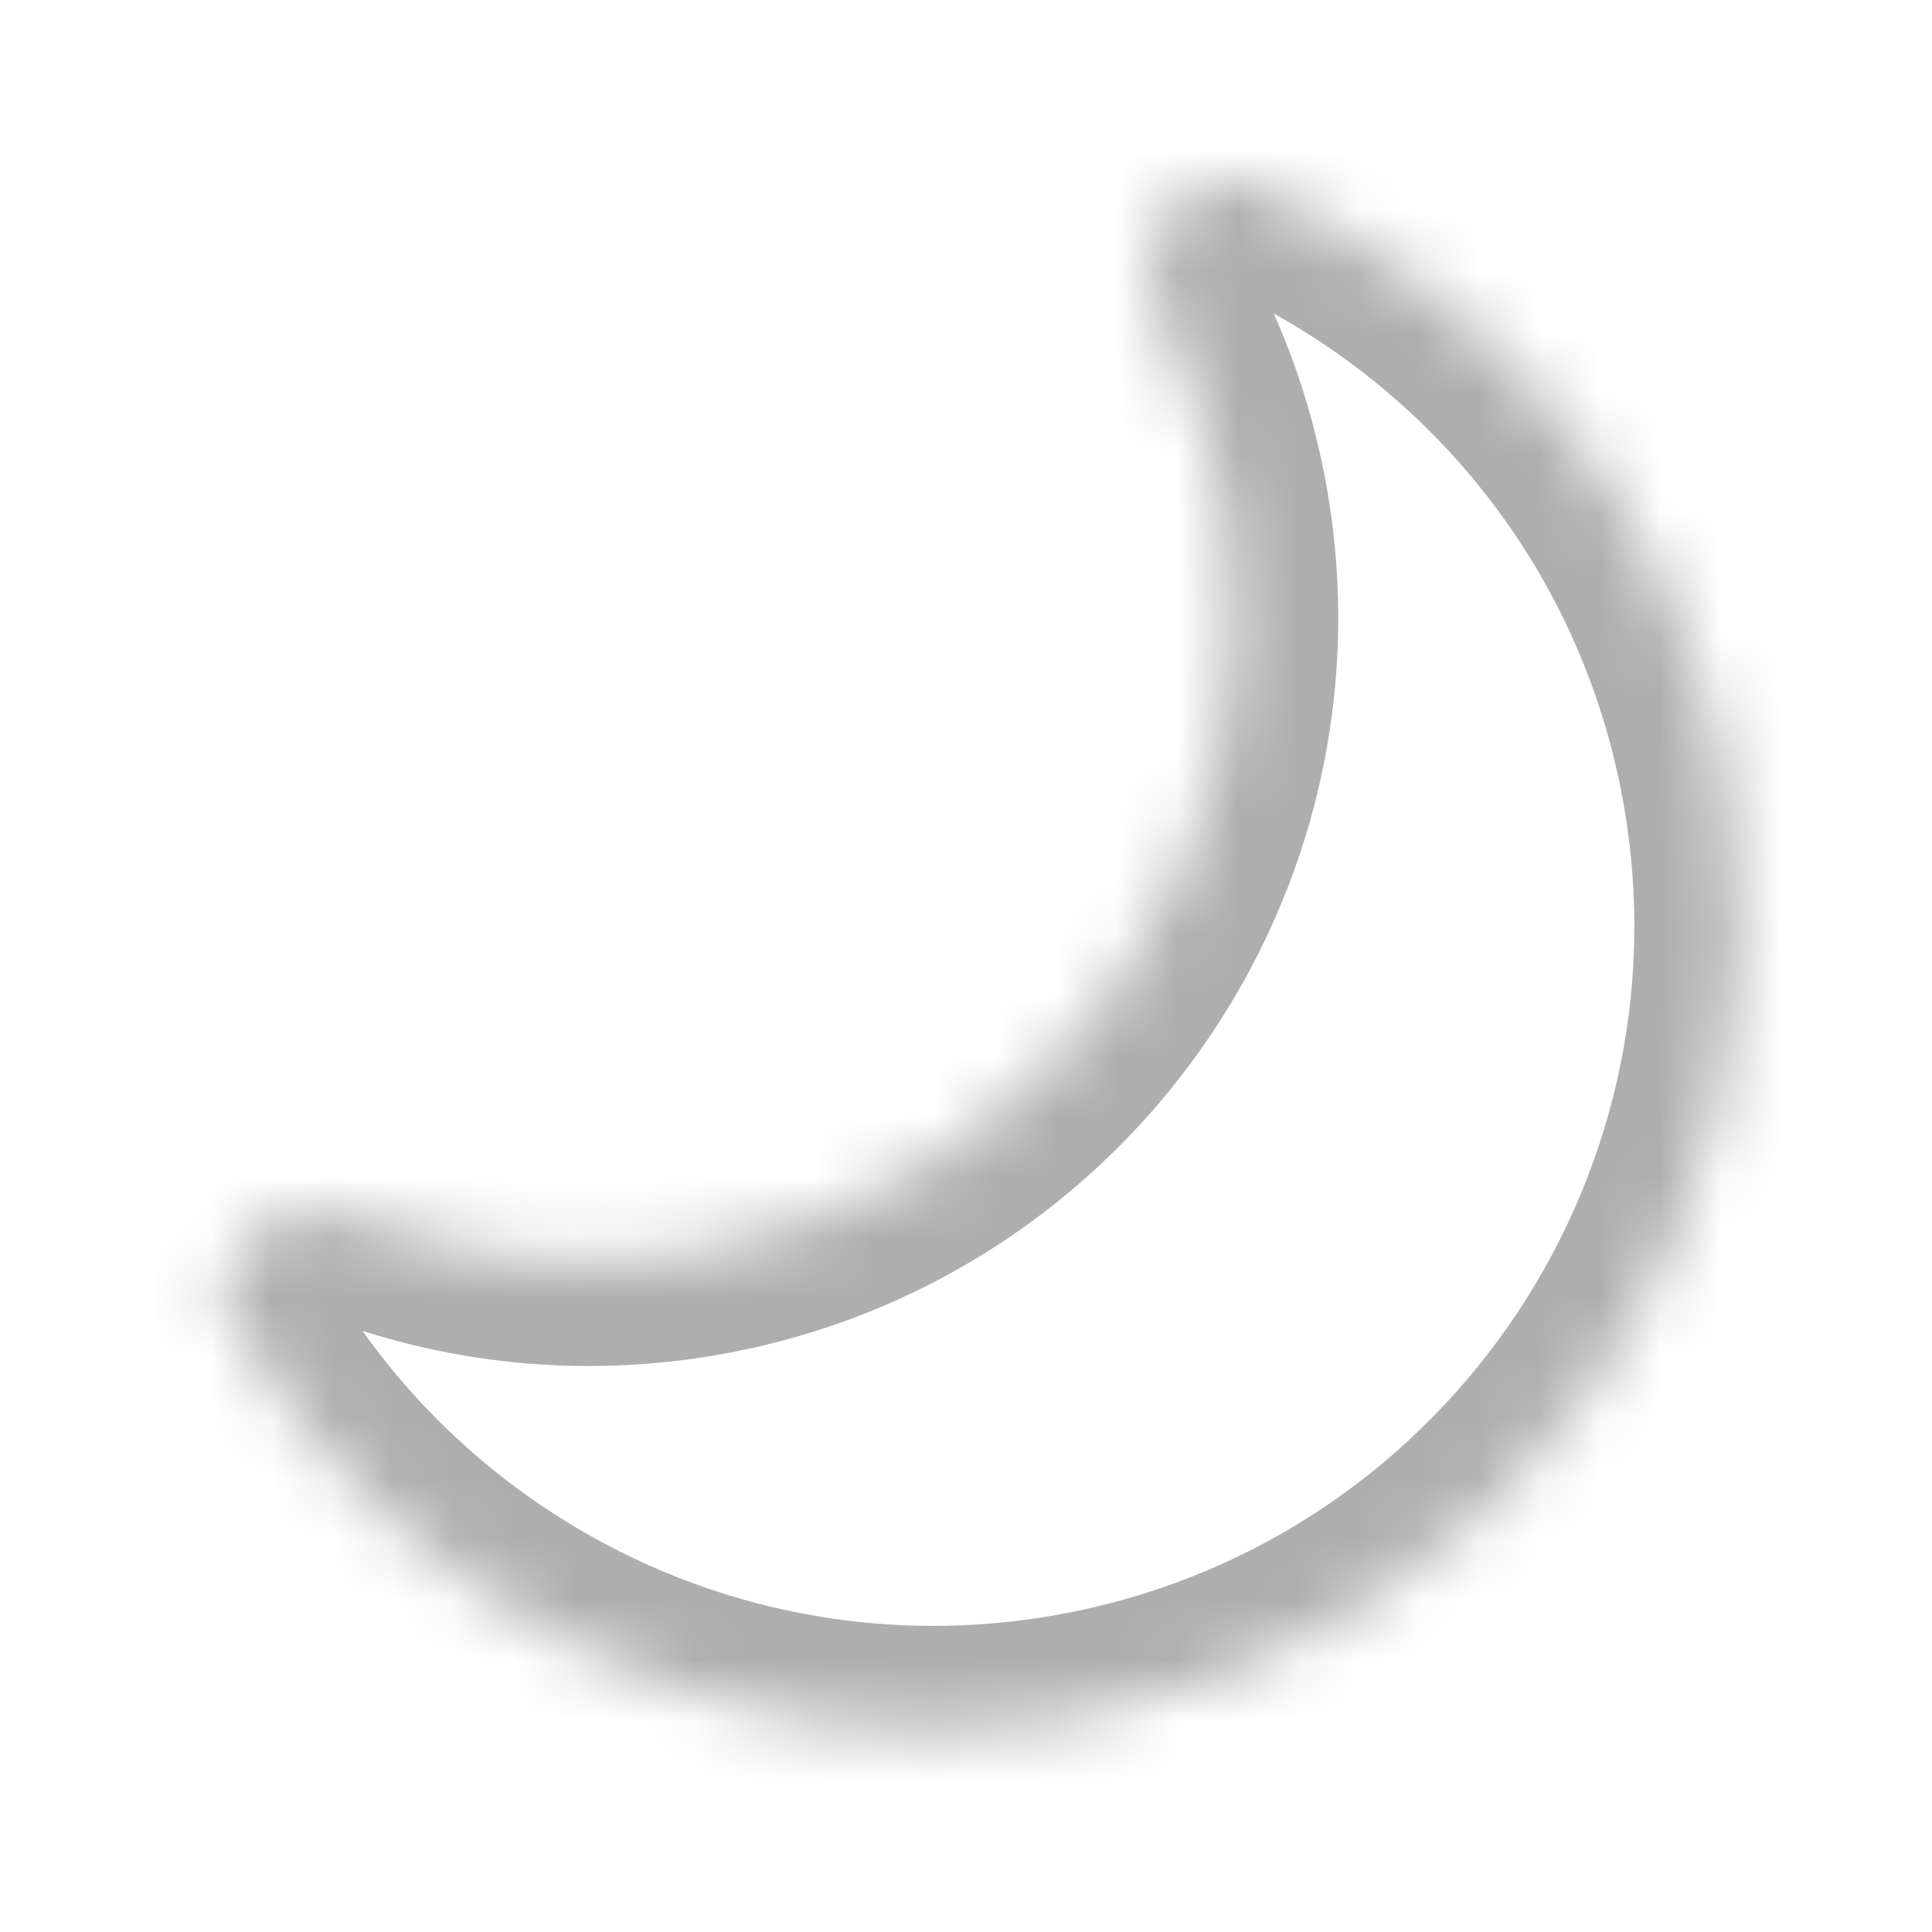 <svg width="32" height="32" viewBox="0 0 32 32" fill="none" xmlns="http://www.w3.org/2000/svg">
<mask id="path-1-inside-1_2306_7569" fill="white">
<path fill-rule="evenodd" clip-rule="evenodd" d="M5.927 20.179C4.712 19.709 3.206 20.738 3.845 21.873C6.546 26.669 12.07 29.472 17.796 28.456C25.044 27.17 29.883 20.252 28.597 13.004C27.781 8.403 24.693 4.776 20.694 3.069C19.495 2.557 18.64 4.167 19.239 5.324C19.721 6.257 20.073 7.277 20.266 8.365C21.295 14.163 17.424 19.698 11.626 20.727C9.638 21.079 7.682 20.857 5.927 20.179Z"/>
</mask>
<path d="M20.694 3.069L20.013 4.663L20.694 3.069ZM19.239 5.324L20.778 4.527L19.239 5.324ZM17.493 26.75C12.514 27.633 7.706 25.197 5.356 21.022L2.335 22.723C5.386 28.141 11.626 31.311 18.099 30.163L17.493 26.75ZM26.89 13.306C28.009 19.611 23.799 25.631 17.493 26.75L18.099 30.163C26.288 28.71 31.757 20.892 30.303 12.701L26.89 13.306ZM20.013 4.663C23.498 6.151 26.181 9.307 26.89 13.306L30.303 12.701C29.381 7.5 25.889 3.402 21.374 1.475L20.013 4.663ZM17.699 6.121C18.102 6.9 18.397 7.754 18.559 8.667L21.973 8.062C21.749 6.8 21.34 5.613 20.778 4.527L17.699 6.121ZM18.559 8.667C19.421 13.522 16.179 18.158 11.323 19.02L11.928 22.433C18.668 21.238 23.169 14.804 21.973 8.062L18.559 8.667ZM11.323 19.02C9.656 19.316 8.02 19.129 6.551 18.562L5.302 21.796C7.344 22.584 9.621 22.843 11.928 22.433L11.323 19.02ZM21.374 1.475C20.674 1.176 19.916 1.156 19.225 1.436C18.568 1.703 18.1 2.186 17.804 2.681C17.231 3.64 17.103 4.969 17.699 6.121L20.778 4.527C20.782 4.534 20.775 4.525 20.776 4.494C20.778 4.459 20.789 4.445 20.78 4.46C20.772 4.472 20.706 4.577 20.527 4.649C20.435 4.686 20.332 4.706 20.228 4.704C20.125 4.702 20.051 4.679 20.013 4.663L21.374 1.475ZM5.356 21.022C5.376 21.058 5.407 21.13 5.42 21.232C5.434 21.335 5.425 21.44 5.398 21.535C5.346 21.72 5.25 21.797 5.239 21.805C5.225 21.815 5.238 21.803 5.272 21.798C5.301 21.793 5.311 21.799 5.302 21.796L6.551 18.562C5.34 18.094 4.032 18.369 3.143 19.044C2.683 19.392 2.255 19.91 2.062 20.592C1.859 21.309 1.962 22.06 2.335 22.723L5.356 21.022Z" fill="#AEAEAE" mask="url(#path-1-inside-1_2306_7569)"/>
</svg>
